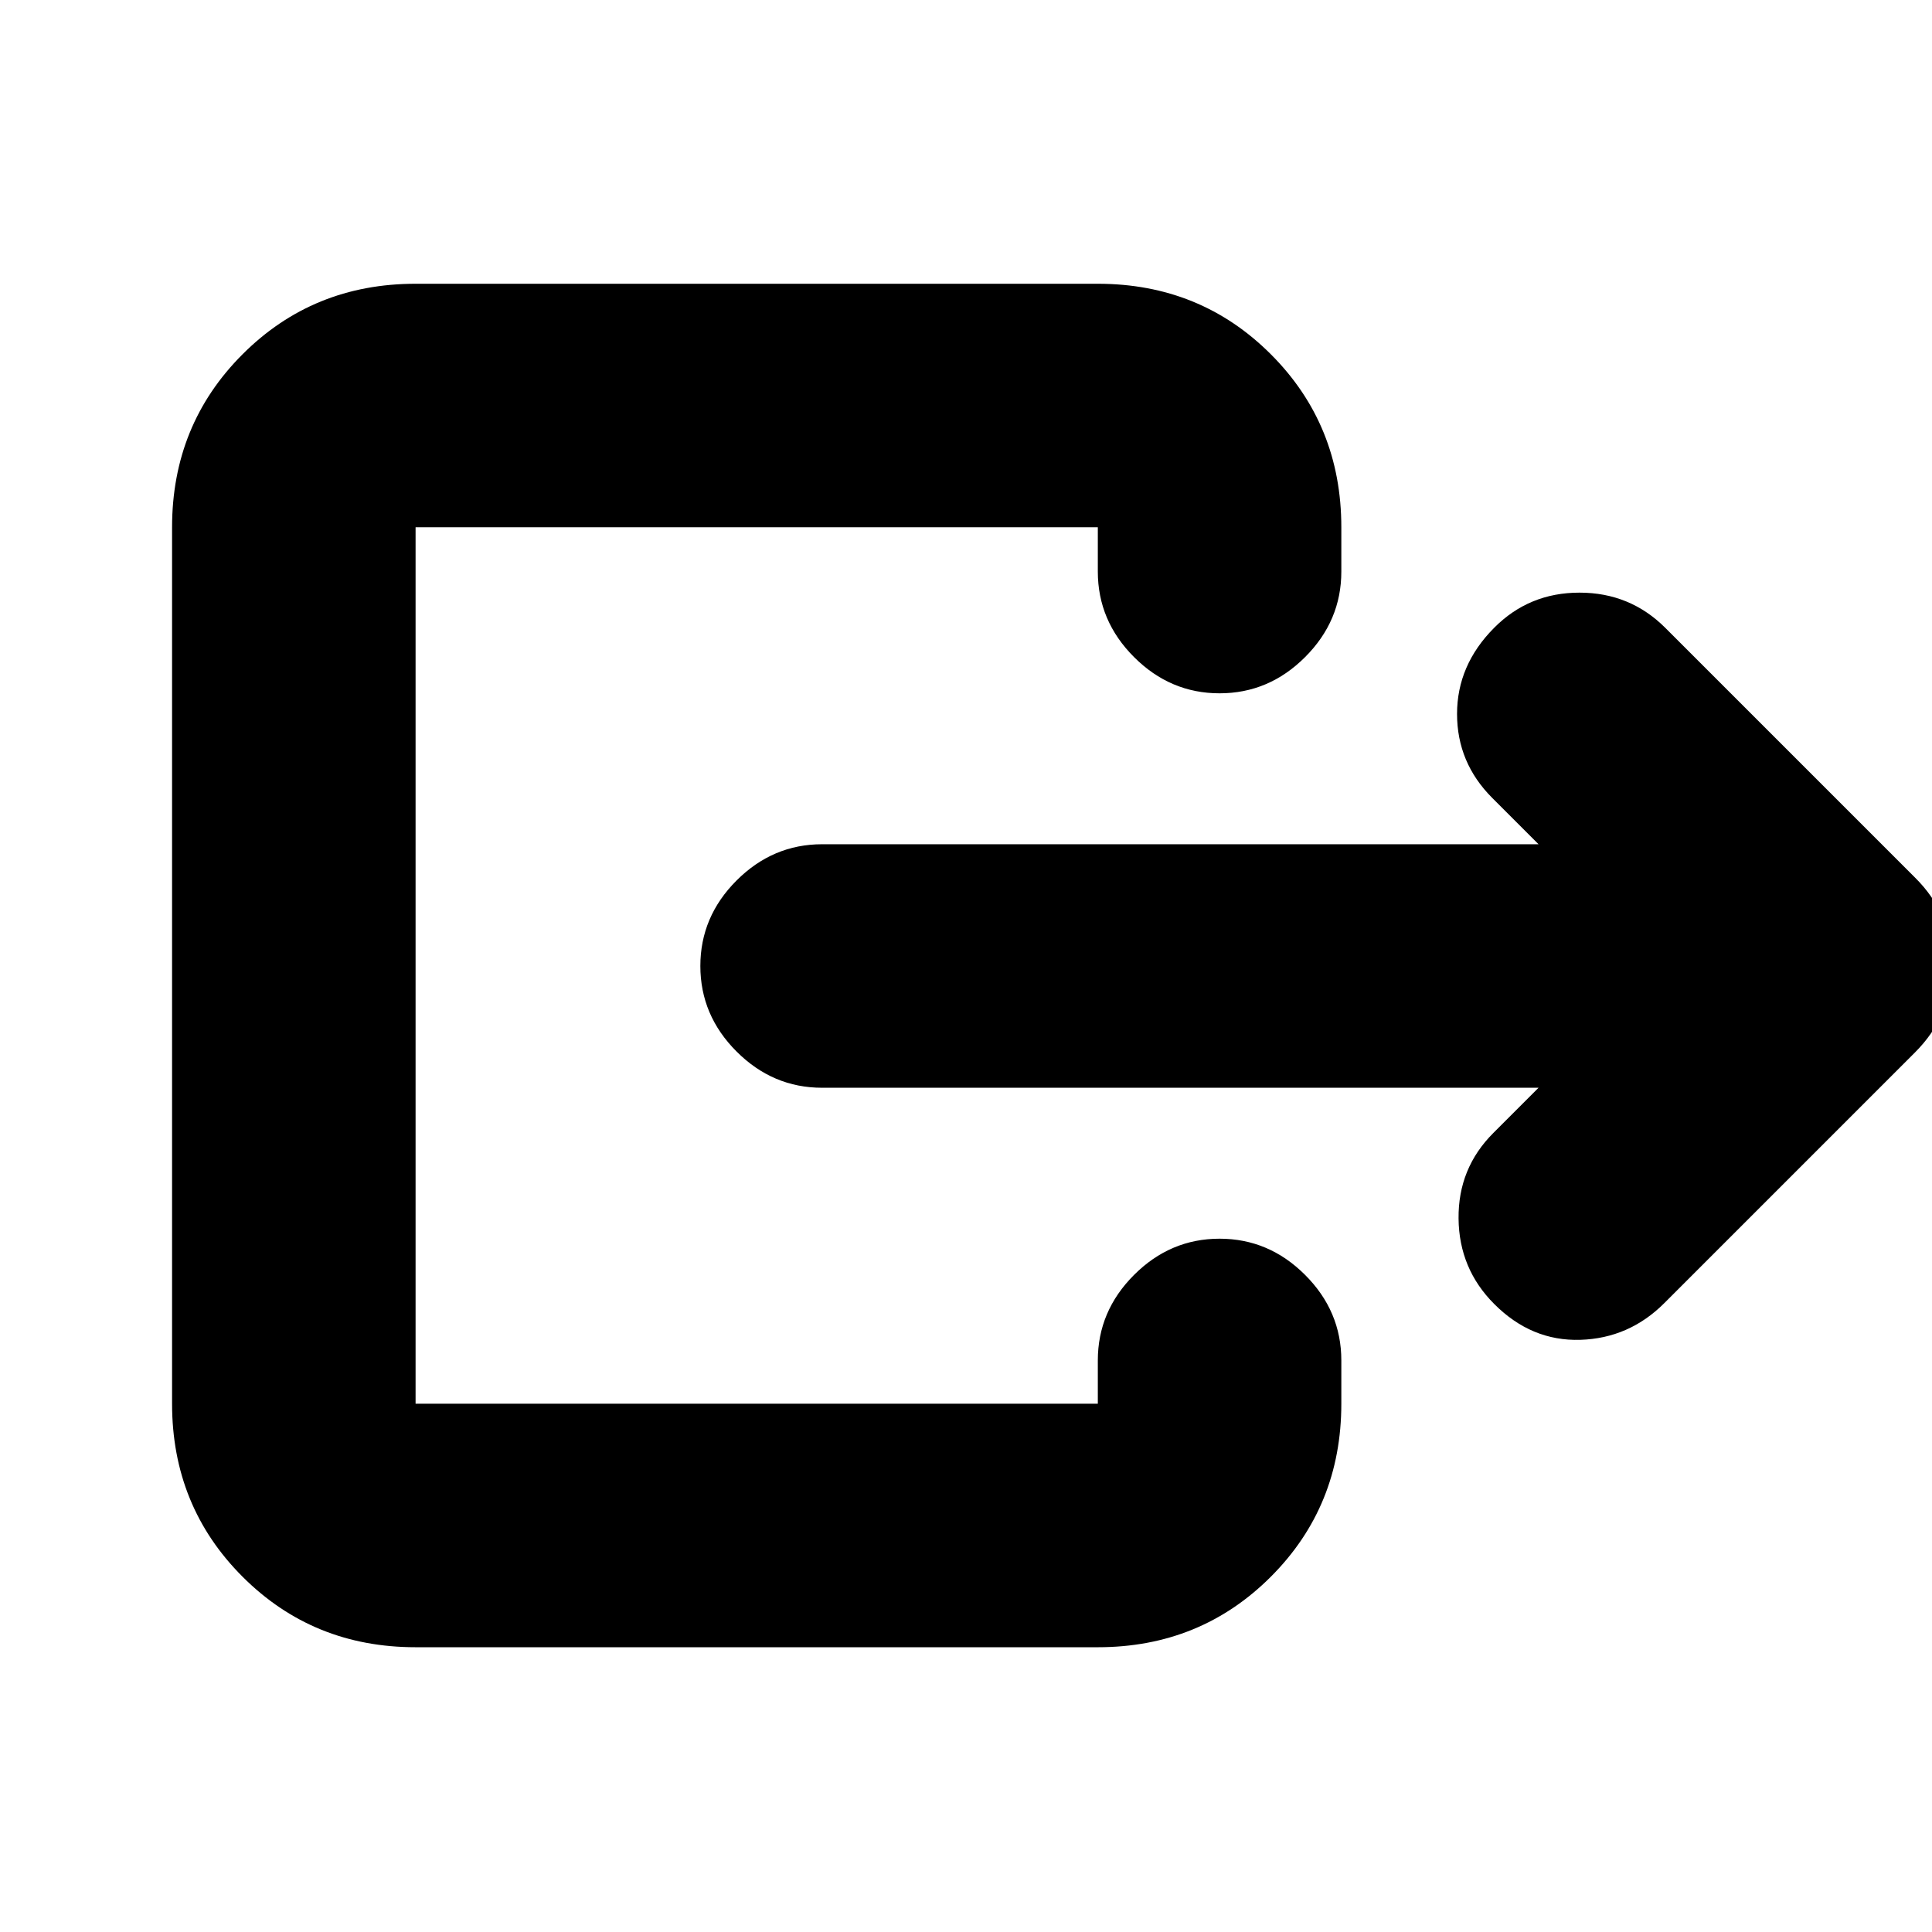 <svg xmlns="http://www.w3.org/2000/svg" height="24" viewBox="0 -960 960 960" width="24"><path d="M764.5-419.5h-356q-24.5 0-42.5-18T348-480q0-24.5 18-42.5t42.5-18h356l-23-23Q724-581 724-605.25t18.411-42.77q17.357-17.52 42.473-17.5Q810-665.5 827.5-648l124 124q18.5 18.318 18.5 43.409Q970-455.5 951.5-437L827-312.5q-17.5 17.5-41.75 18.25T742.522-312Q725-329.5 724.75-354.5T742-397l22.5-22.5Zm-558 278q-50.938 0-85.969-35.031Q85.5-211.562 85.5-262.5V-698q0-50.938 35.031-85.969Q155.562-819 206.5-819h339q50.938 0 85.969 35.031Q666.5-748.938 666.5-698v22q0 24.5-18 42.5t-42.5 18q-24.5 0-42.5-18t-18-42.5v-22h-339v435.5h339V-284q0-24.5 18-42.5t42.5-18q24.5 0 42.5 18t18 42.5v21.5q0 50.938-35.031 85.969Q596.438-141.5 545.5-141.5h-339Z"/></svg>